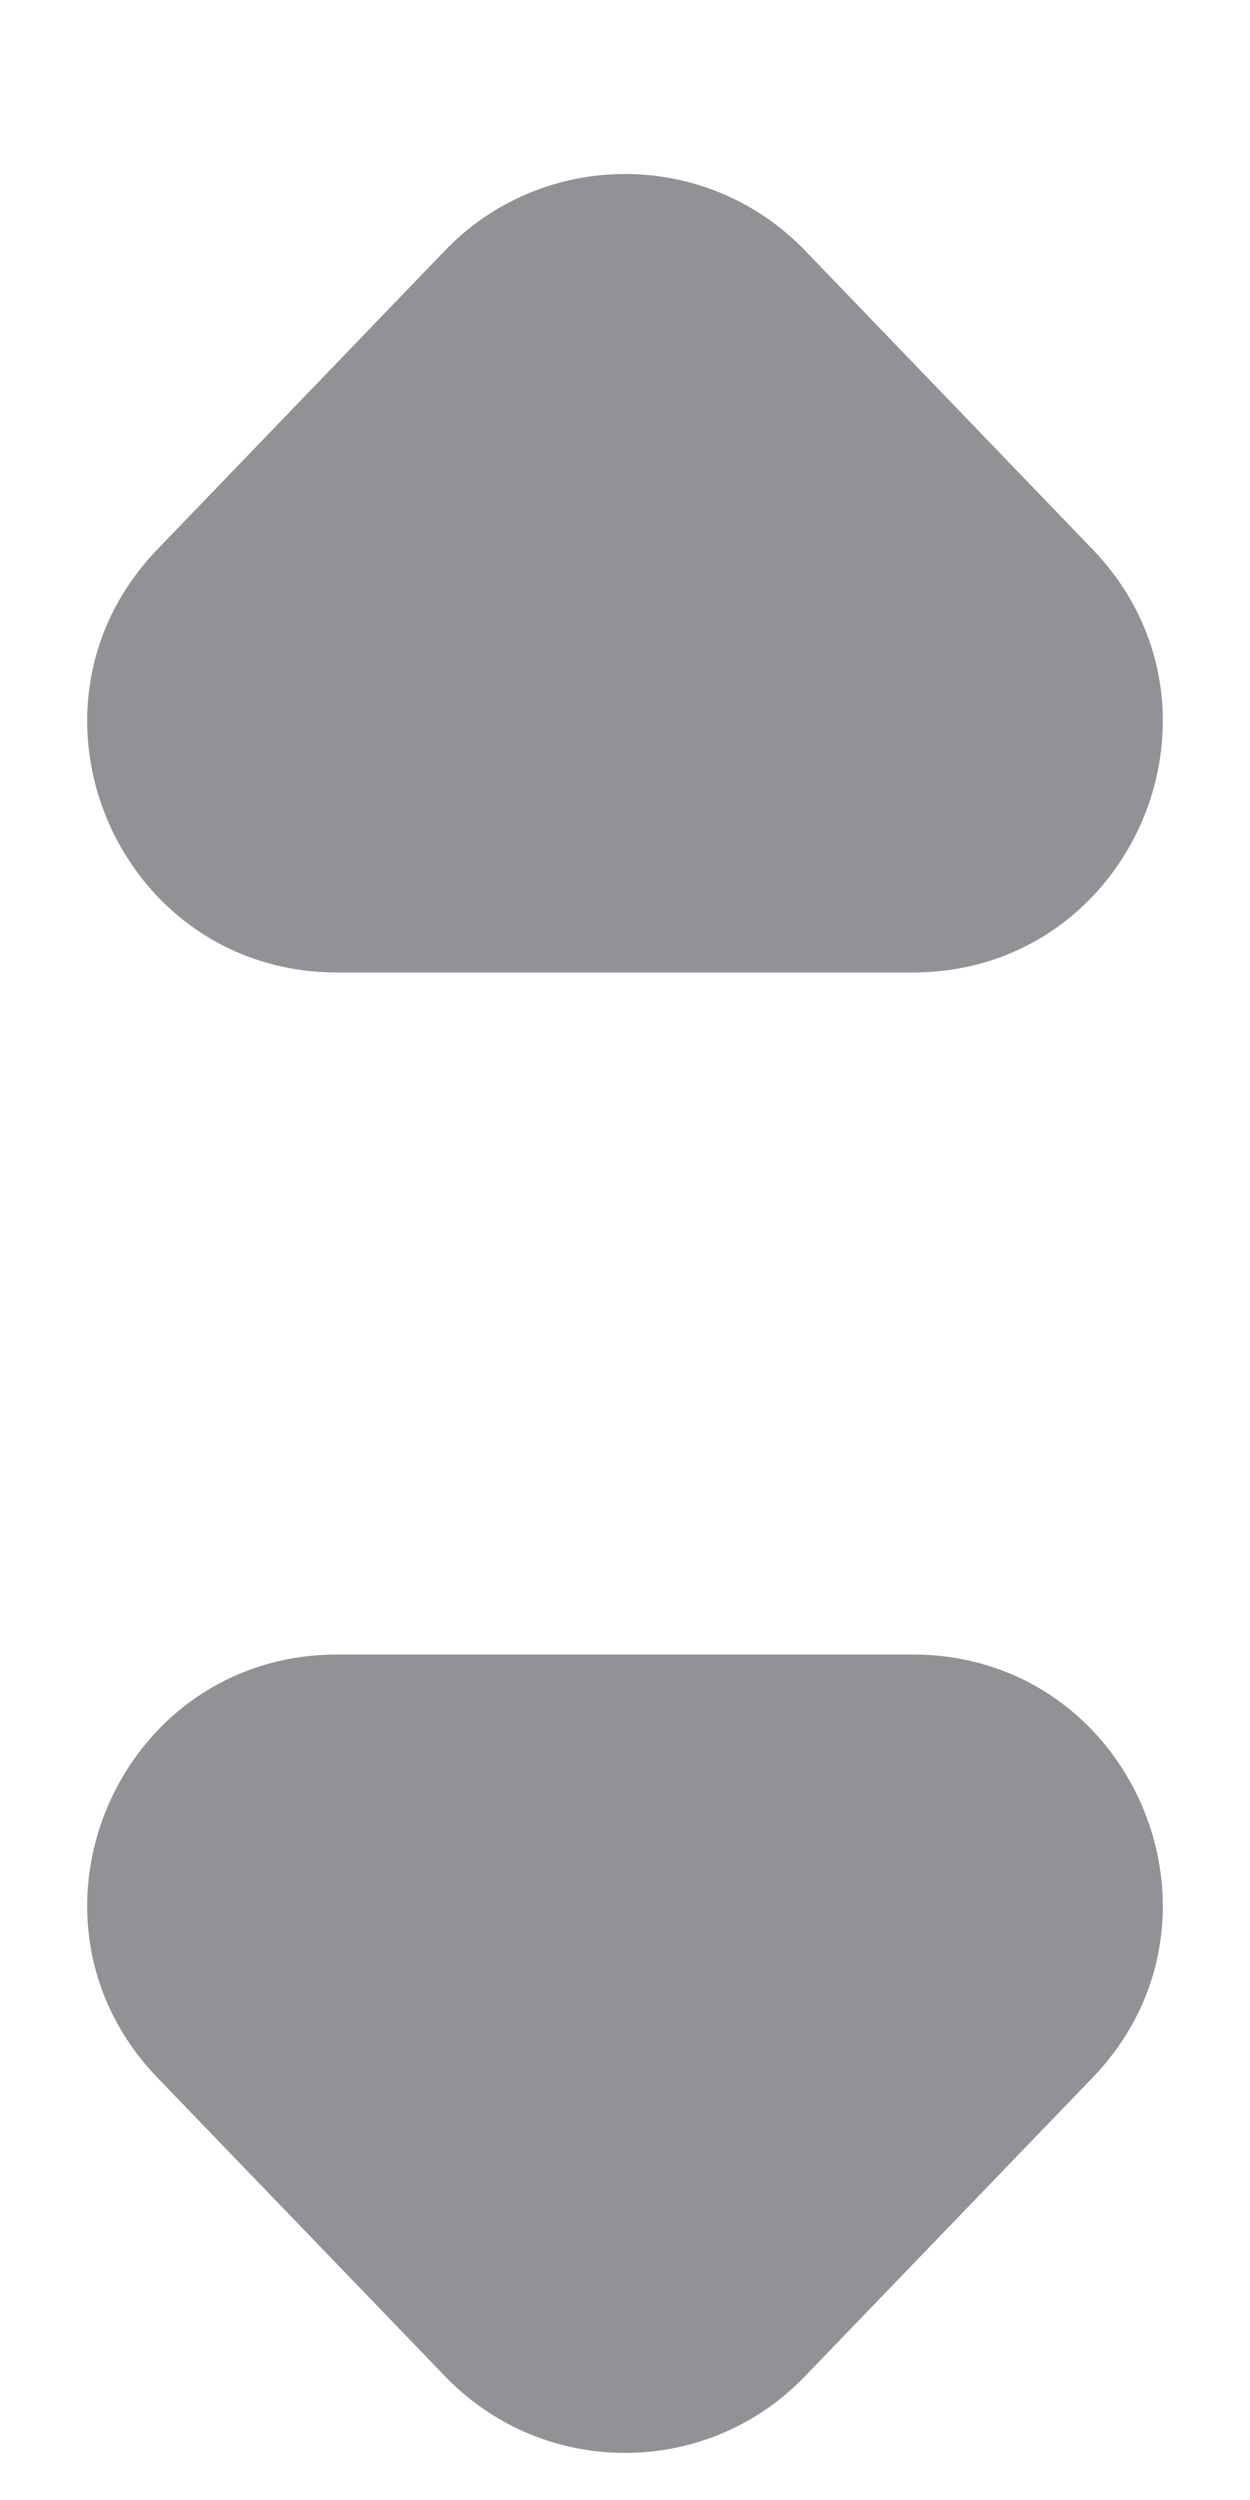<svg width="5" height="10" viewBox="0 0 5 10" fill="none" xmlns="http://www.w3.org/2000/svg">
<path d="M3.22 9.505C2.827 9.914 2.173 9.914 1.78 9.505L0.63 8.311C0.019 7.676 0.469 6.618 1.35 6.618H3.65C4.531 6.618 4.981 7.676 4.37 8.311L3.22 9.505Z" fill="#939195"/>
<path d="M1.78 1.002C2.173 0.594 2.827 0.594 3.22 1.002L4.37 2.197C4.981 2.832 4.531 3.89 3.65 3.89L1.35 3.89C0.469 3.89 0.019 2.832 0.63 2.197L1.78 1.002Z" fill="#939195"/>
</svg>

